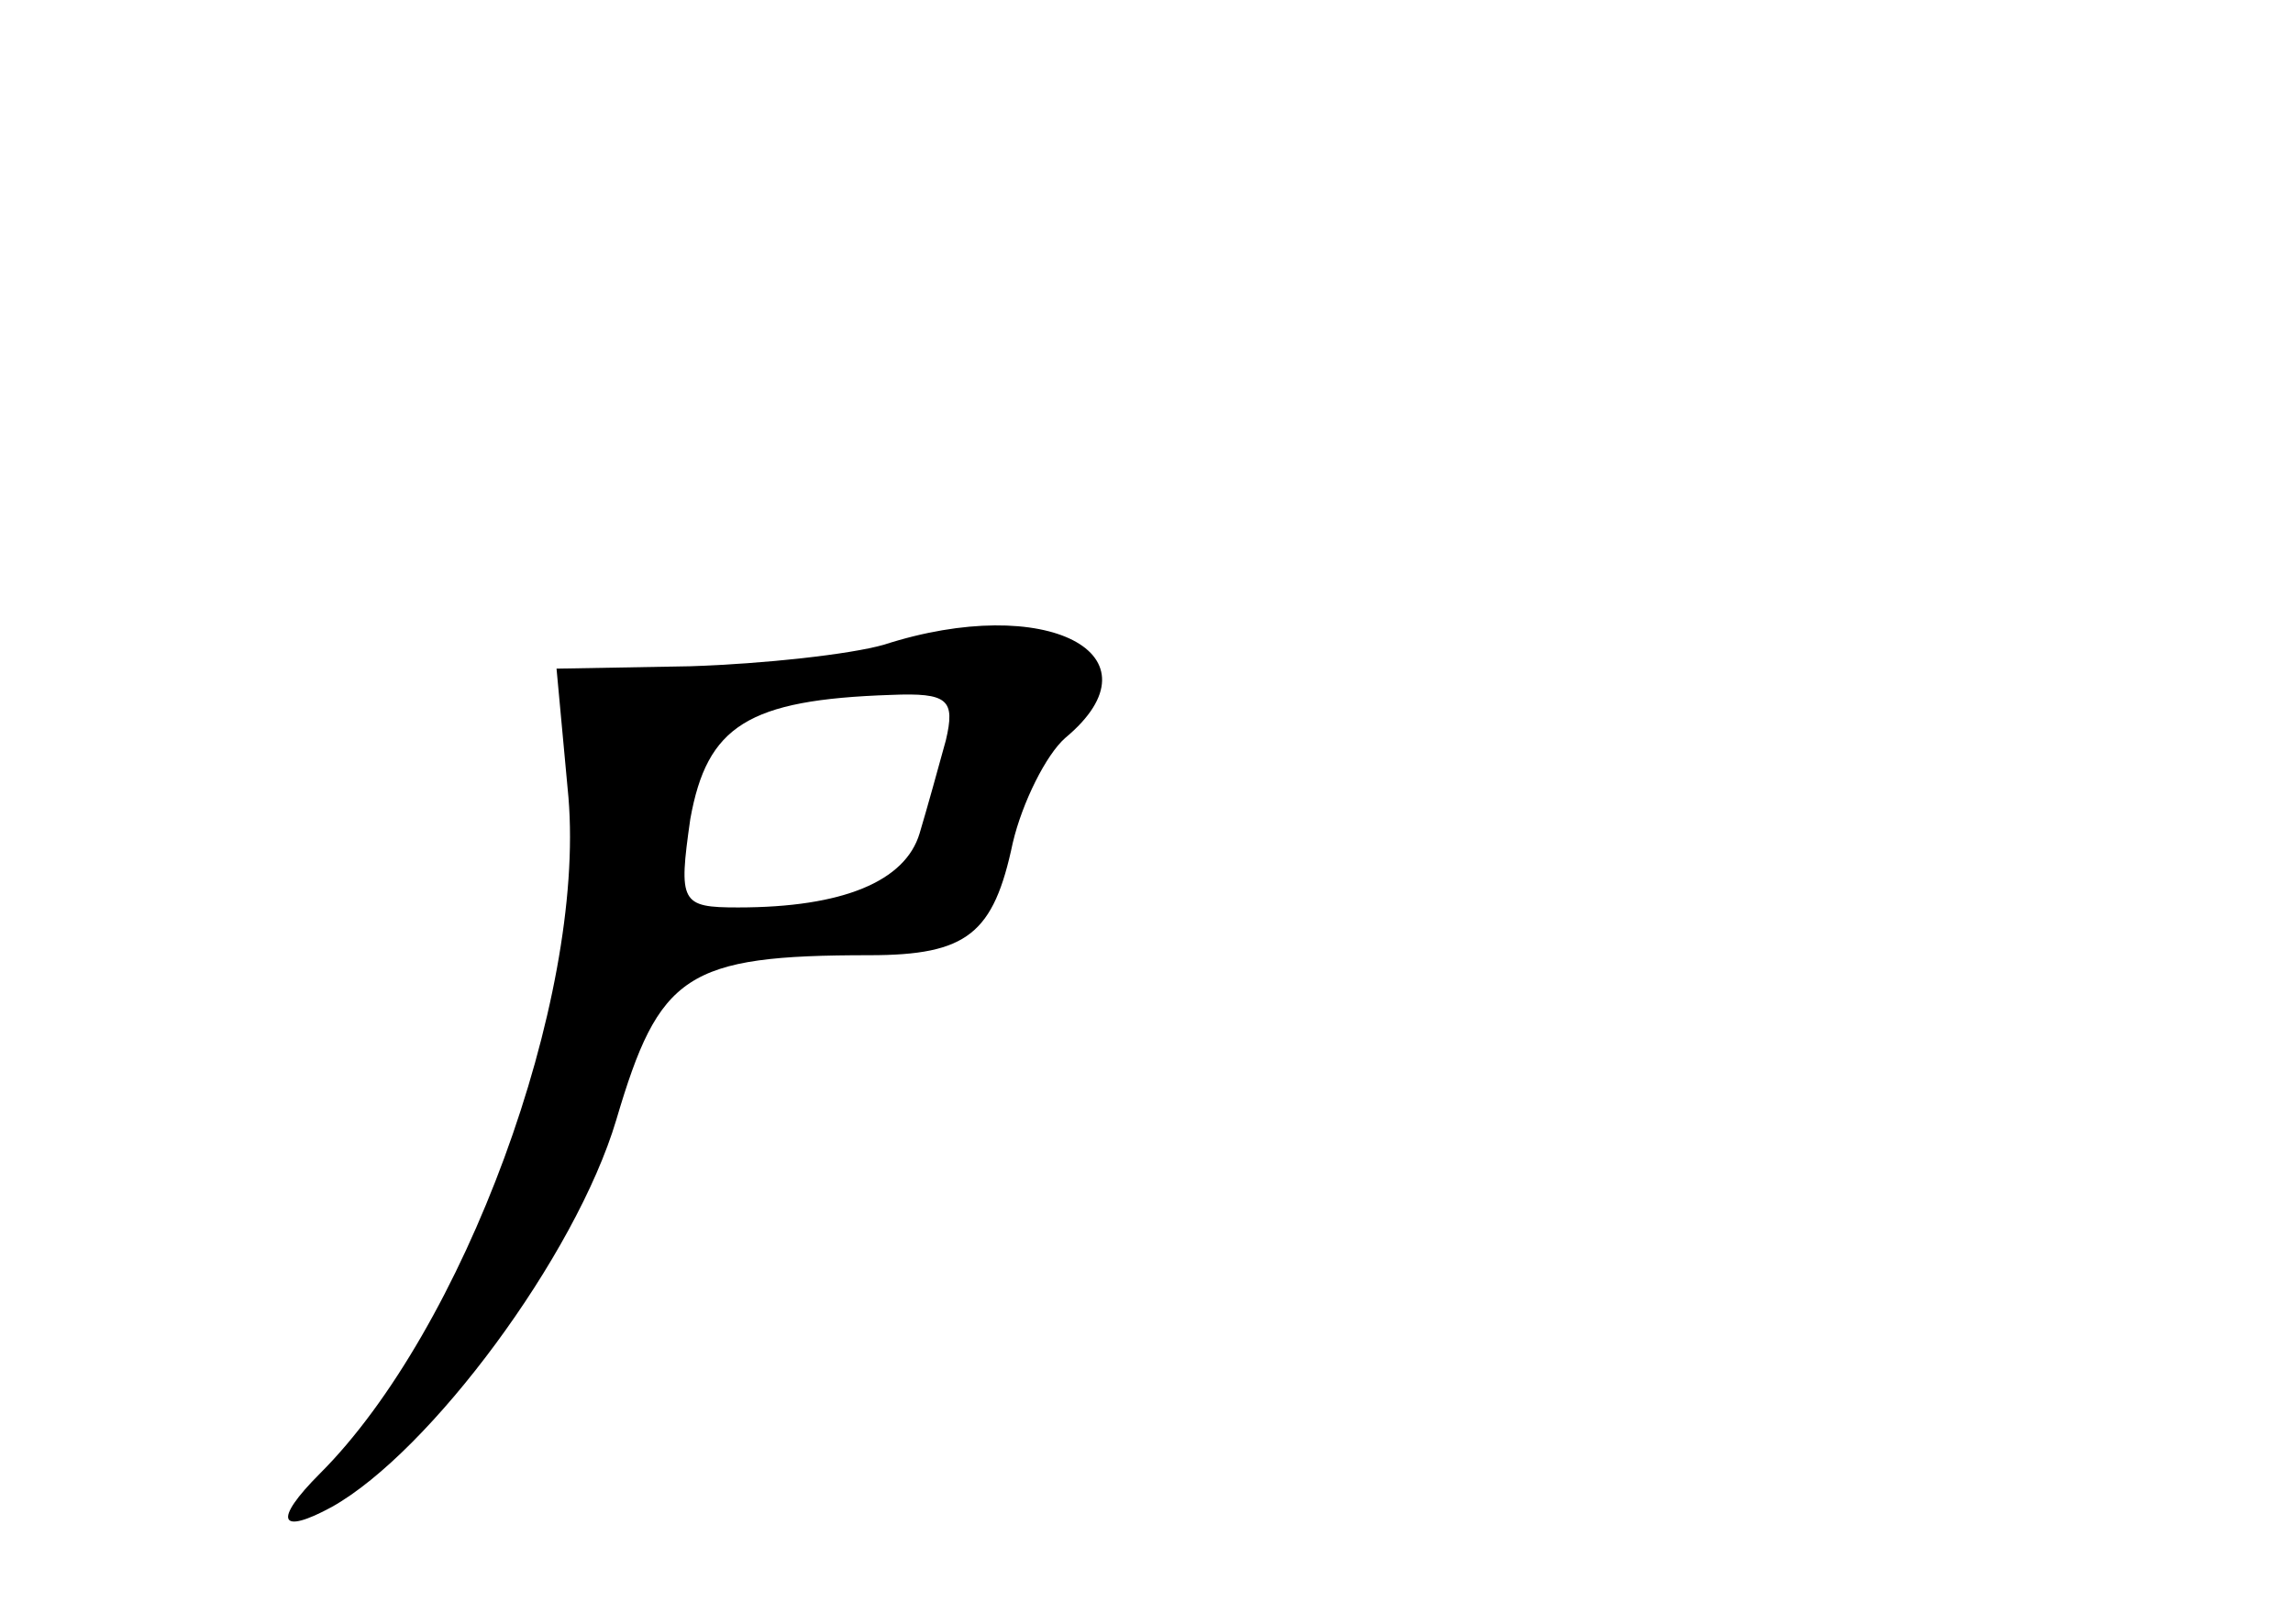 <?xml version="1.0" standalone="no"?>
<!DOCTYPE svg PUBLIC "-//W3C//DTD SVG 20010904//EN"
 "http://www.w3.org/TR/2001/REC-SVG-20010904/DTD/svg10.dtd">
<svg version="1.0" xmlns="http://www.w3.org/2000/svg"
 width="96pt" height="68pt" viewBox="0 0 96 68"
 preserveAspectRatio="xMidYMid meet">
<g transform="translate(0,68) scale(0.1,-0.1)"
fill="#000000" stroke="none">
<path d="M370 410 c-14 -4 -50 -8 -81 -9 l-56 -1 5 -54 c7 -85 -44 -223 -104
-283 -20 -20 -17 -26 5 -14 41 23 102 105 119 162 18 61 29 69 106 69 41 0 52
9 60 47 4 17 14 37 22 44 42 35 -8 61 -76 39z m26 -40 c-3 -11 -8 -29 -11 -39
-6 -20 -32 -31 -76 -31 -24 0 -25 2 -20 37 7 39 24 50 84 52 24 1 27 -2 23
-19z"/>
</g>
</svg>
